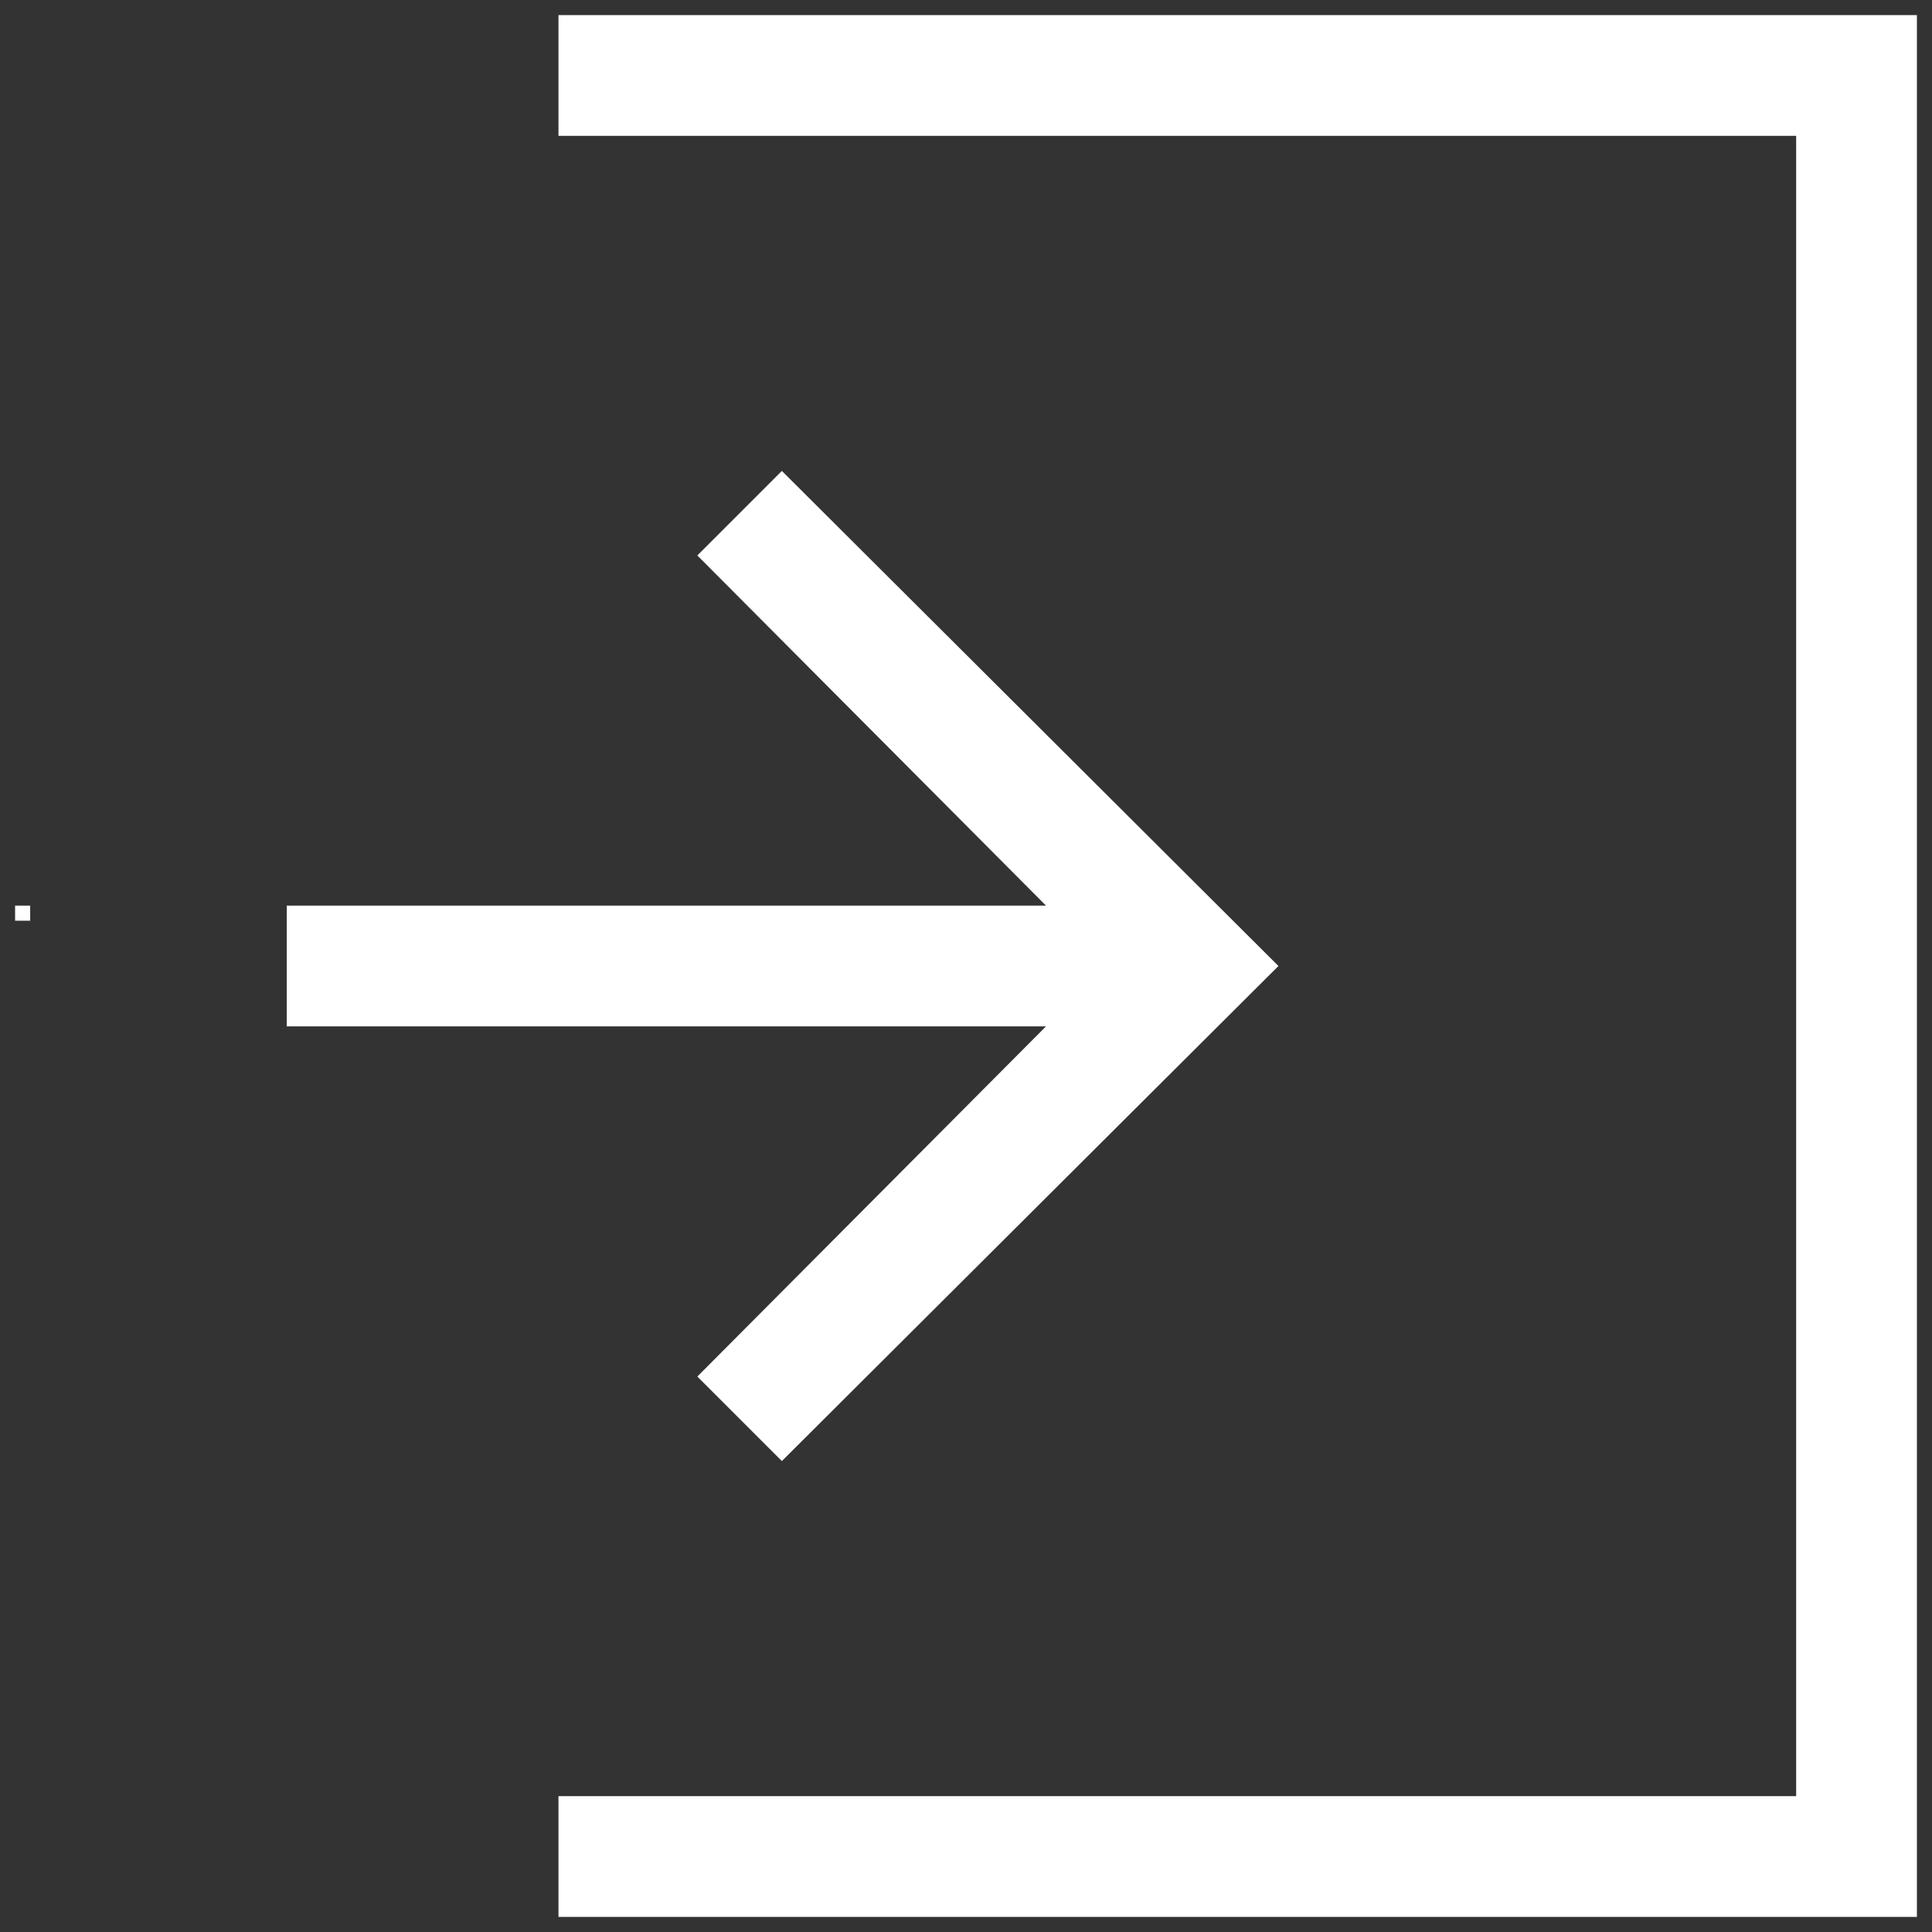 <?xml version="1.0" ?><svg id="Layer_1" style="enable-background:new 0 0 128 128;" width="18px" height="18px" fill="white" version="1.1" viewBox="0 0 128 128" xml:space="preserve" xmlns="http://www.w3.org/2000/svg" xmlns:xlink="http://www.w3.org/1999/xlink"><rect x="0" y="0" width="128" height="128" fill="#333333" stroke="none"/><g><polygon points="37,9 119,9 119,119 37,119 37,127 127,127 127,1 37,1  "/><rect height="1" width="1" x="1" y="60"/><polygon points="46.2,91.2 51.8,96.8 84.7,64 51.8,31.2 46.2,36.8 69.3,60 19,60 19,68 69.3,68  "/></g></svg>
